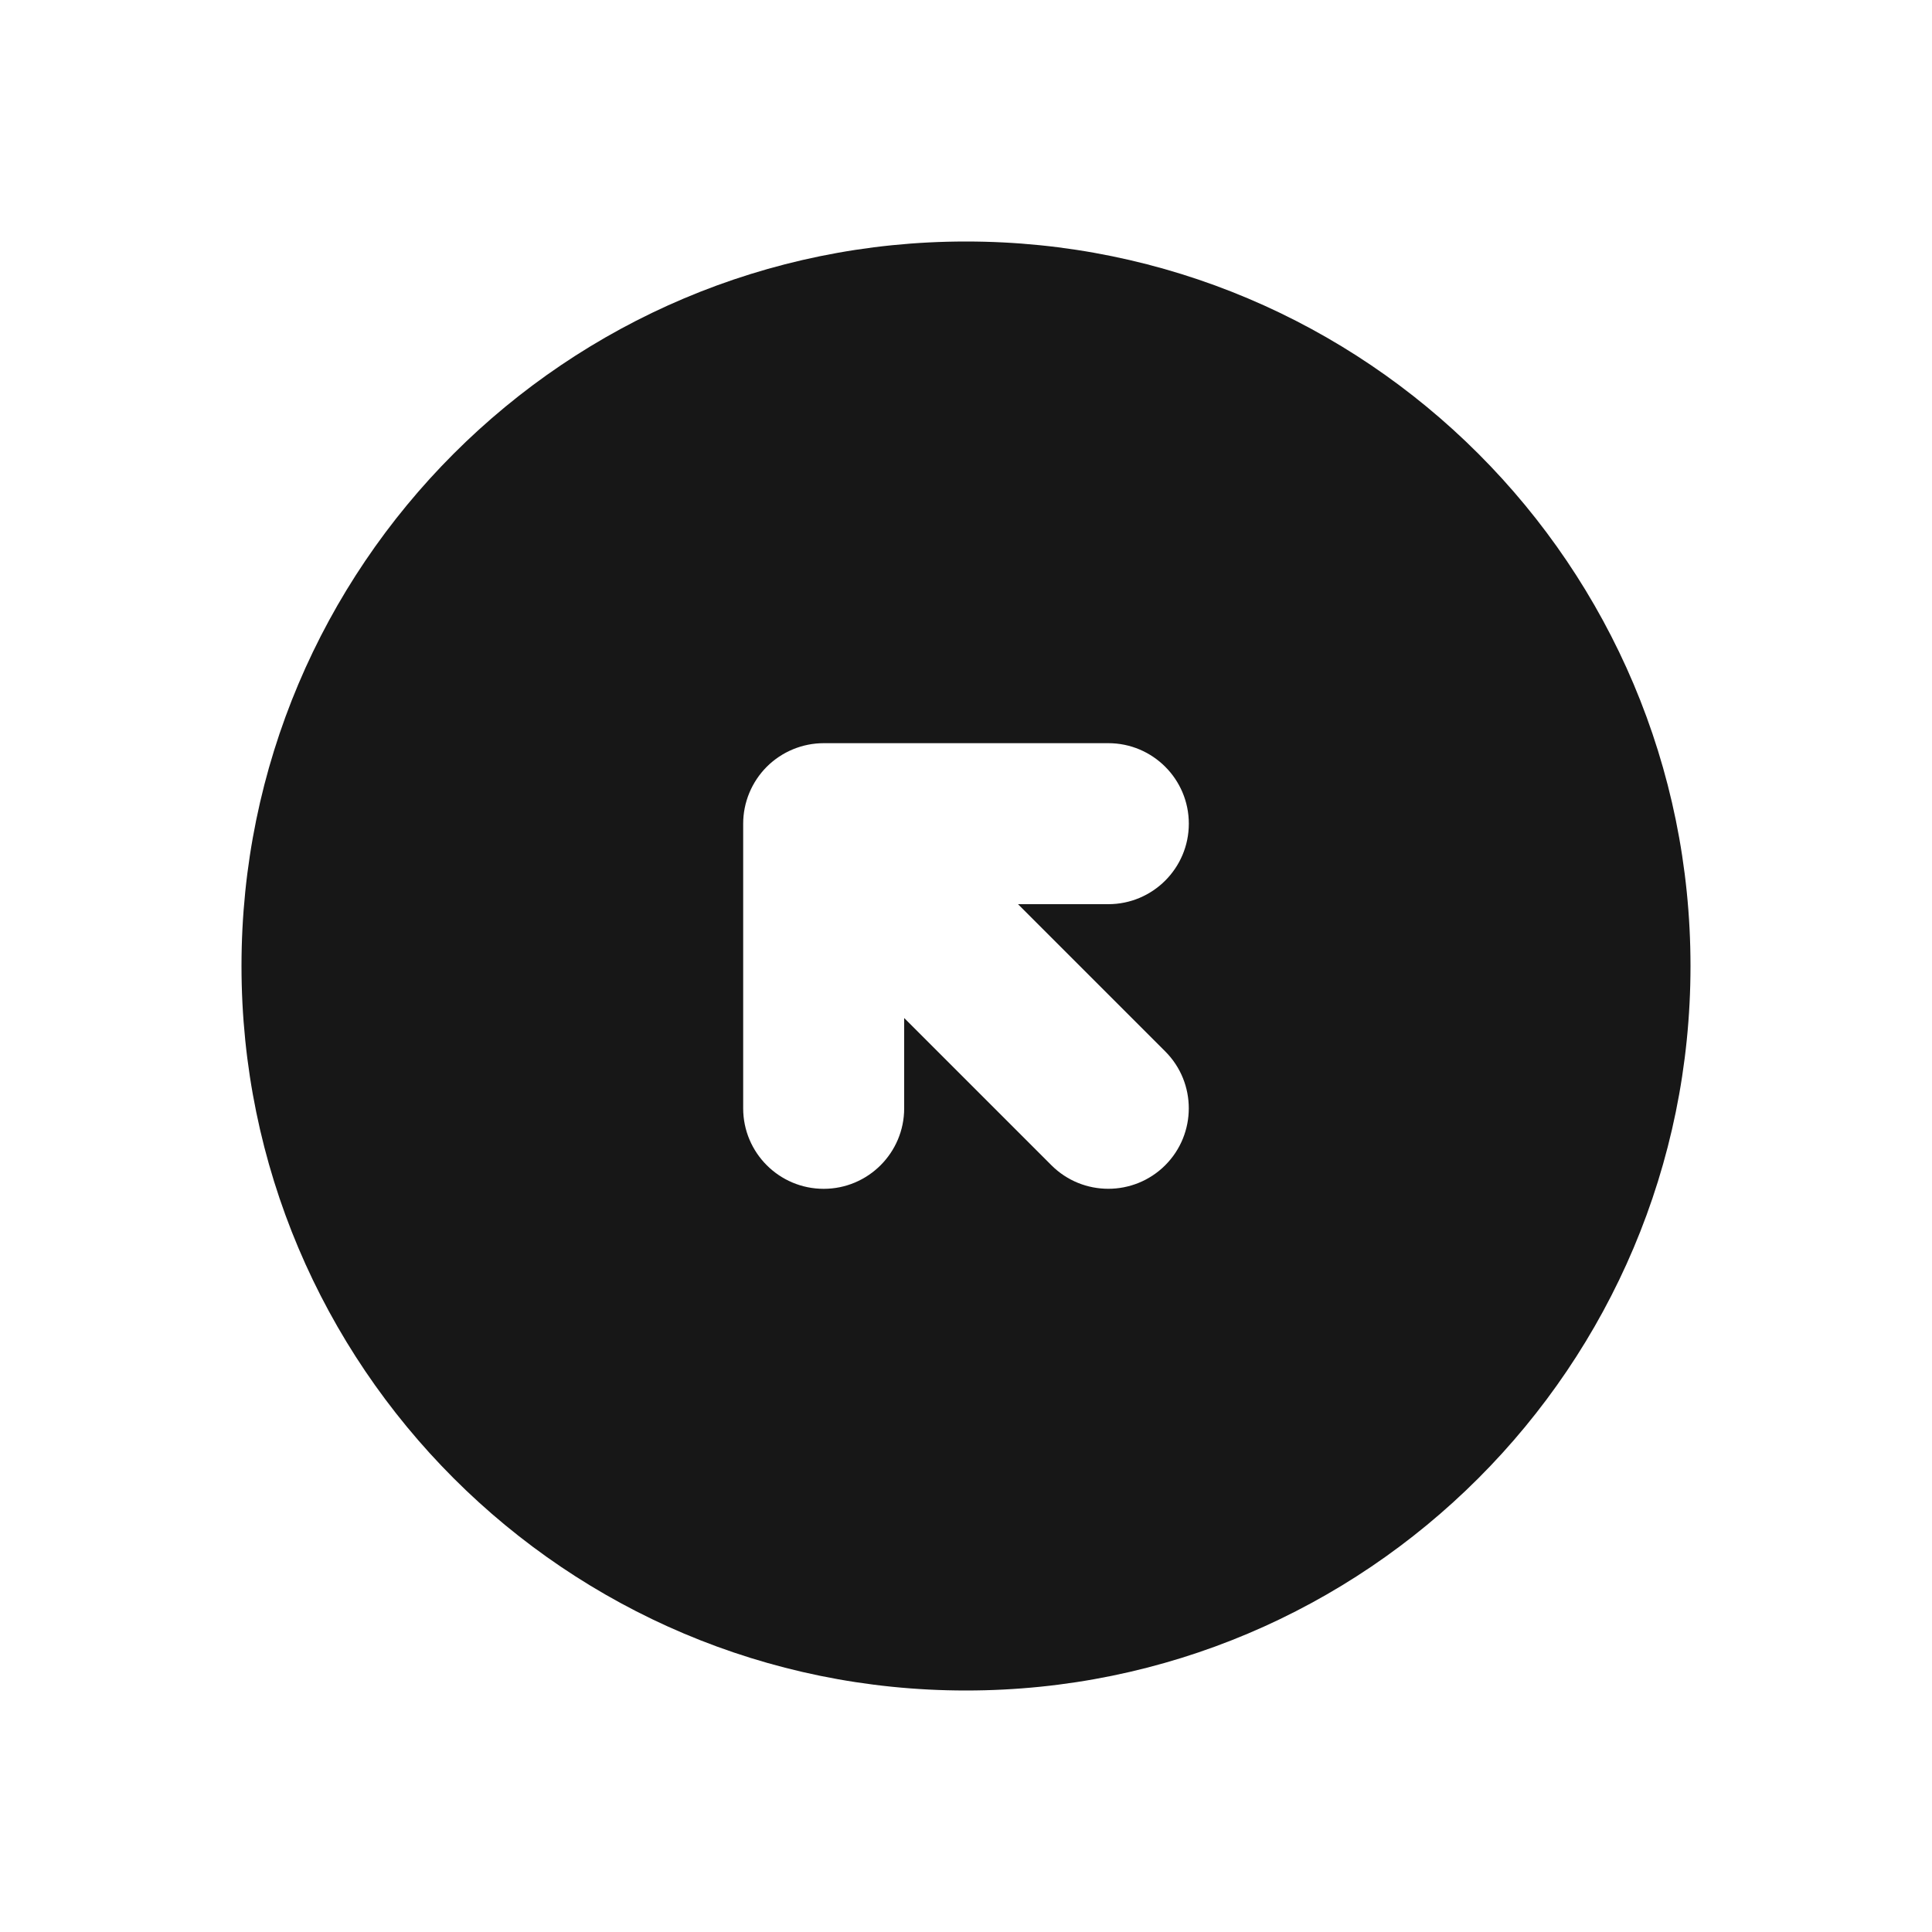 <svg width="24" height="24" viewBox="0 0 24 24" fill="none" xmlns="http://www.w3.org/2000/svg">
<path fill-rule="evenodd" clip-rule="evenodd" d="M12 3C7.029 3 3 7.029 3 12C3 16.971 7.029 21 12 21C16.971 21 21 16.971 21 12C21 7.029 16.971 3 12 3ZM14.475 13.061C14.865 13.451 14.865 14.084 14.475 14.475C14.084 14.865 13.451 14.865 13.061 14.475L11.232 12.646V13.768C11.232 14.32 10.784 14.768 10.232 14.768C9.68 14.768 9.232 14.32 9.232 13.768V10.232C9.232 9.967 9.338 9.713 9.525 9.525C9.713 9.338 9.967 9.232 10.233 9.232L13.768 9.232C14.32 9.232 14.768 9.68 14.768 10.232C14.768 10.784 14.32 11.232 13.768 11.232H12.646L14.475 13.061Z" fill="#171717"/>
</svg>
